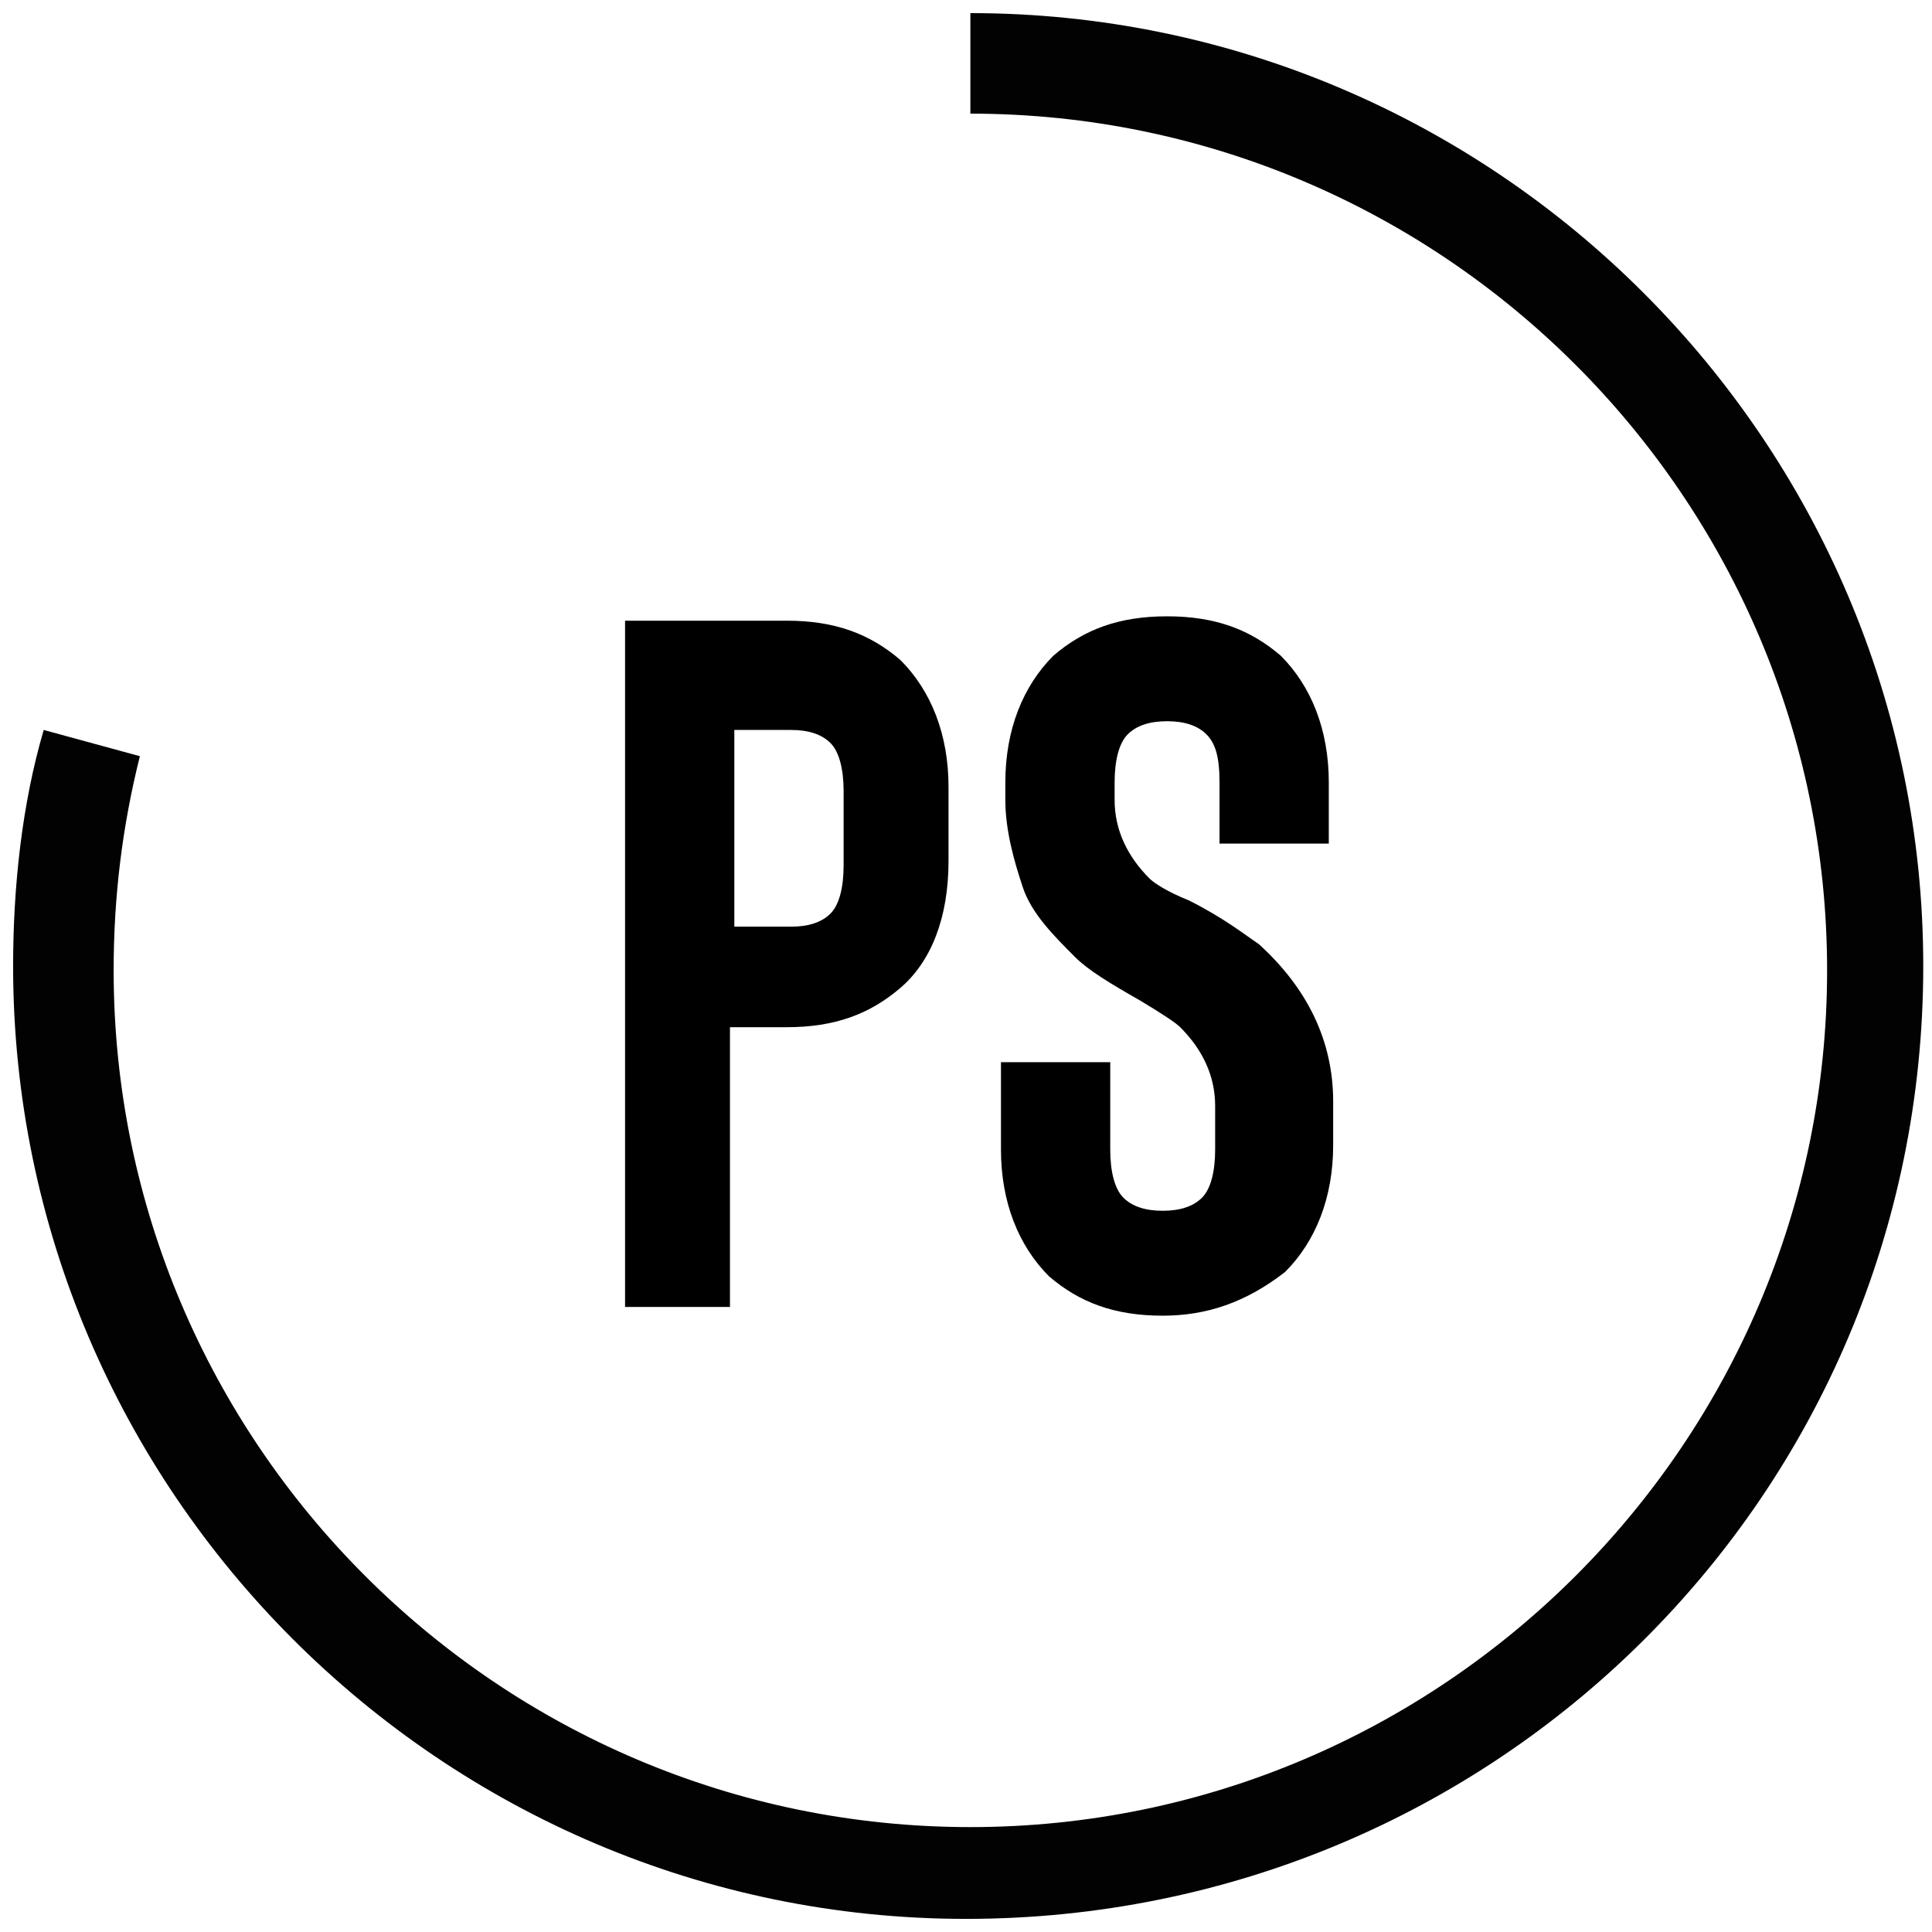 <?xml version="1.0" encoding="utf-8"?>
<!-- Generator: Adobe Illustrator 24.3.0, SVG Export Plug-In . SVG Version: 6.00 Build 0)  -->
<svg version="1.1" id="Calque_1" xmlns="http://www.w3.org/2000/svg" xmlns:xlink="http://www.w3.org/1999/xlink" x="0px" y="0px"
	 viewBox="0 0 44.2 44.2" style="enable-background:new 0 0 44.2 44.2;" xml:space="preserve">
<style type="text/css">
	.st0{clip-path:url(#SVGID_2_);}
	.st1{fill:#020203;}
</style>
<g>
	<g>
		<defs>
			<rect id="SVGID_1_" x="-2.4" y="0.3" width="52.7" height="43.7"/>
		</defs>
		<clipPath id="SVGID_2_">
			<use xlink:href="#SVGID_1_"  style="overflow:visible;"/>
		</clipPath>
		<g class="st0">
			<path class="st1" d="M22.1,43.9c-12,0-21.8-9.8-21.8-21.8c0-1.8,0.2-3.7,0.7-5.4l2.2,0.6c-0.4,1.6-0.6,3.2-0.6,4.9
				c0,10.8,8.8,19.6,19.6,19.6c10.8,0,19.6-8.8,19.6-19.6c0-10.8-8.8-19.6-19.6-19.6V0.3c12,0,21.8,9.8,21.8,21.8
				C44,34.2,34.2,43.9,22.1,43.9z"/>
		</g>
	</g>
	<g>
		<path d="M16.8,29.9h-2.5V14.2h3.7c1.1,0,1.9,0.3,2.6,0.9c0.7,0.7,1.1,1.7,1.1,2.9v1.7c0,1.3-0.4,2.3-1.1,2.9
			c-0.7,0.6-1.5,0.9-2.6,0.9h-1.3V29.9z M16.8,21.2h1.3c0.4,0,0.7-0.1,0.9-0.3c0.2-0.2,0.3-0.6,0.3-1.1v-1.7c0-0.5-0.1-0.9-0.3-1.1
			c-0.2-0.2-0.5-0.3-0.9-0.3h-1.3V21.2z"/>
		<path d="M26.6,30.1c-1.1,0-1.9-0.3-2.6-0.9c-0.7-0.7-1.1-1.7-1.1-2.9v-2h2.5v2c0,0.5,0.1,0.9,0.3,1.1c0.2,0.2,0.5,0.3,0.9,0.3
			c0.4,0,0.7-0.1,0.9-0.3c0.2-0.2,0.3-0.6,0.3-1.1v-1c0-0.7-0.3-1.3-0.8-1.8c-0.1-0.1-0.4-0.3-0.9-0.6c-0.7-0.4-1.2-0.7-1.5-1
			c-0.5-0.5-1-1-1.2-1.6s-0.4-1.3-0.4-2v-0.4c0-1.2,0.4-2.2,1.1-2.9c0.7-0.6,1.5-0.9,2.6-0.9s1.9,0.3,2.6,0.9
			c0.7,0.7,1.1,1.7,1.1,2.9v1.4h-2.5v-1.4c0-0.6-0.1-0.9-0.3-1.1c-0.2-0.2-0.5-0.3-0.9-0.3c-0.4,0-0.7,0.1-0.9,0.3
			c-0.2,0.2-0.3,0.6-0.3,1.1v0.4c0,0.7,0.3,1.3,0.8,1.8c0.1,0.1,0.4,0.3,0.9,0.5c0.8,0.4,1.3,0.8,1.6,1c1.1,1,1.7,2.2,1.7,3.6v1
			c0,1.2-0.4,2.2-1.1,2.9C28.5,29.8,27.6,30.1,26.6,30.1z"/>
	</g>
</g>
</svg>
